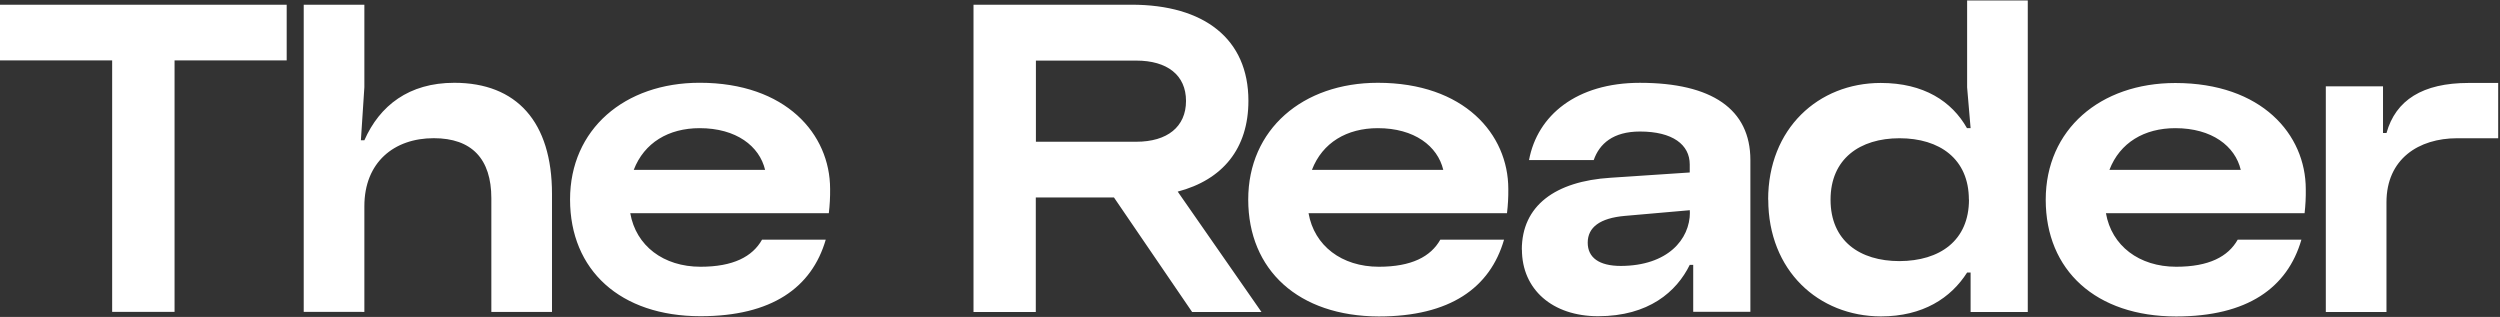 <svg width="1199" height="152" viewBox="0 0 1199 152" fill="none" xmlns="http://www.w3.org/2000/svg">
<rect x="0" y="0" width="1199" height="152" fill="#333333" stroke="none"/>
<path d="M137.495 2.256V28.982H83.717V149.562H53.79V28.982H0V2.256H137.495ZM145.665 149.562V2.256H174.751V41.812L173.083 67.278H174.751C182.081 50.652 196.107 39.707 217.863 39.707C247.79 39.707 264.738 58.438 264.738 93.003V149.614H235.651V95.109C235.651 76.169 226.24 66.277 208.026 66.277C188.984 66.277 174.751 77.846 174.751 98.891V149.588L145.665 149.562ZM397.501 102.258H302.278C304.993 117.857 318.179 127.931 335.967 127.931C351.661 127.931 360.878 123.096 365.48 114.932H396.027C389.331 137.979 370.082 151.654 335.967 151.654C297.469 151.654 273.399 129.556 273.399 95.668C273.399 62 299.551 39.694 335.553 39.694C376.92 39.694 398.121 64.314 398.121 90.624C398.171 94.511 397.964 98.398 397.501 102.258V102.258ZM366.941 81.46C364.226 70.085 353.134 61.467 335.553 61.467C320.687 61.467 308.975 68.409 303.946 81.46H366.941ZM605.009 149.64H571.747L534.258 94.706H496.769V149.64H466.894V2.256H542.648C577.552 2.256 598.74 18.661 598.74 48.338C598.74 71.268 586.394 86.217 564.831 91.898L605.009 149.64ZM496.821 29.06V67.98H544.949C559.816 67.98 568.813 60.83 568.813 48.416C568.813 36.002 559.764 29.06 544.949 29.06H496.821ZM722.751 102.258H627.58C630.308 117.857 643.494 127.931 661.282 127.931C676.975 127.931 686.18 123.096 690.782 114.932H721.342C714.646 138.083 695.384 151.771 661.282 151.771C622.771 151.654 598.649 129.556 598.649 95.68C598.649 62.013 624.814 39.707 660.803 39.707C702.171 39.707 723.384 64.327 723.384 90.637C723.431 94.52 723.219 98.403 722.751 102.258V102.258ZM692.191 81.46C689.476 70.085 678.385 61.467 660.803 61.467C645.95 61.467 634.225 68.409 629.209 81.46H692.191ZM729.861 119.755C729.861 98.709 745.774 86.919 772.521 85.242L810.398 82.721V78.86C810.398 69.396 802.228 63.079 786.534 63.079C773.607 63.079 767.079 68.968 764.351 76.754H733.325C737.307 55.292 756.142 39.72 786.482 39.72C821.011 39.72 839.484 52.355 839.484 76.754V149.549H812.065V127.034H810.398C804.115 139.864 790.723 151.654 766.445 151.654C744.559 151.654 729.913 138.824 729.913 119.677L729.861 119.755ZM810.437 101.868V100.815L779.256 103.545C767.324 104.598 761.468 109.018 761.468 116.388C761.468 123.537 766.91 127.541 777.369 127.541C799.81 127.463 810.488 114.828 810.488 101.79L810.437 101.868ZM848.003 95.758C848.003 61.675 872.074 39.785 902.001 39.785C922.684 39.785 936.103 48.624 943.368 61.467H945.1L943.432 41.89V0.229H972.519V149.64H945.1V130.7H943.432C935.676 142.893 922.296 151.745 902.065 151.745C872.125 151.654 848.055 129.777 848.055 95.68L848.003 95.758ZM944.273 95.758C944.273 76.195 930.247 66.303 910.998 66.303C891.956 66.303 877.93 76.195 877.93 95.758C877.93 115.543 891.956 125.227 910.998 125.227C930.298 125.149 944.324 115.465 944.324 95.68L944.273 95.758ZM1105.23 102.258H1010.01C1012.72 117.857 1025.91 127.931 1043.7 127.931C1059.39 127.931 1068.61 123.096 1073.21 114.932H1103.76C1097.06 138.083 1077.81 151.771 1043.7 151.771C1005.2 151.771 981.128 129.673 981.128 95.784C981.128 62.117 1007.28 39.811 1043.28 39.811C1084.65 39.811 1105.85 64.431 1105.85 90.741C1105.91 94.588 1105.72 98.436 1105.28 102.258H1105.23ZM1074.67 81.46C1071.96 70.085 1060.86 61.467 1043.28 61.467C1028.42 61.467 1016.7 68.409 1011.68 81.46H1074.67ZM1115.46 149.64V41.397H1142.89V63.781H1144.57C1148.96 48 1161.93 39.785 1183.91 39.785H1198.13V66.303H1178.45C1160.04 66.303 1144.55 76.195 1144.55 97.019V149.64H1115.46Z" fill="white"/>
</svg>
